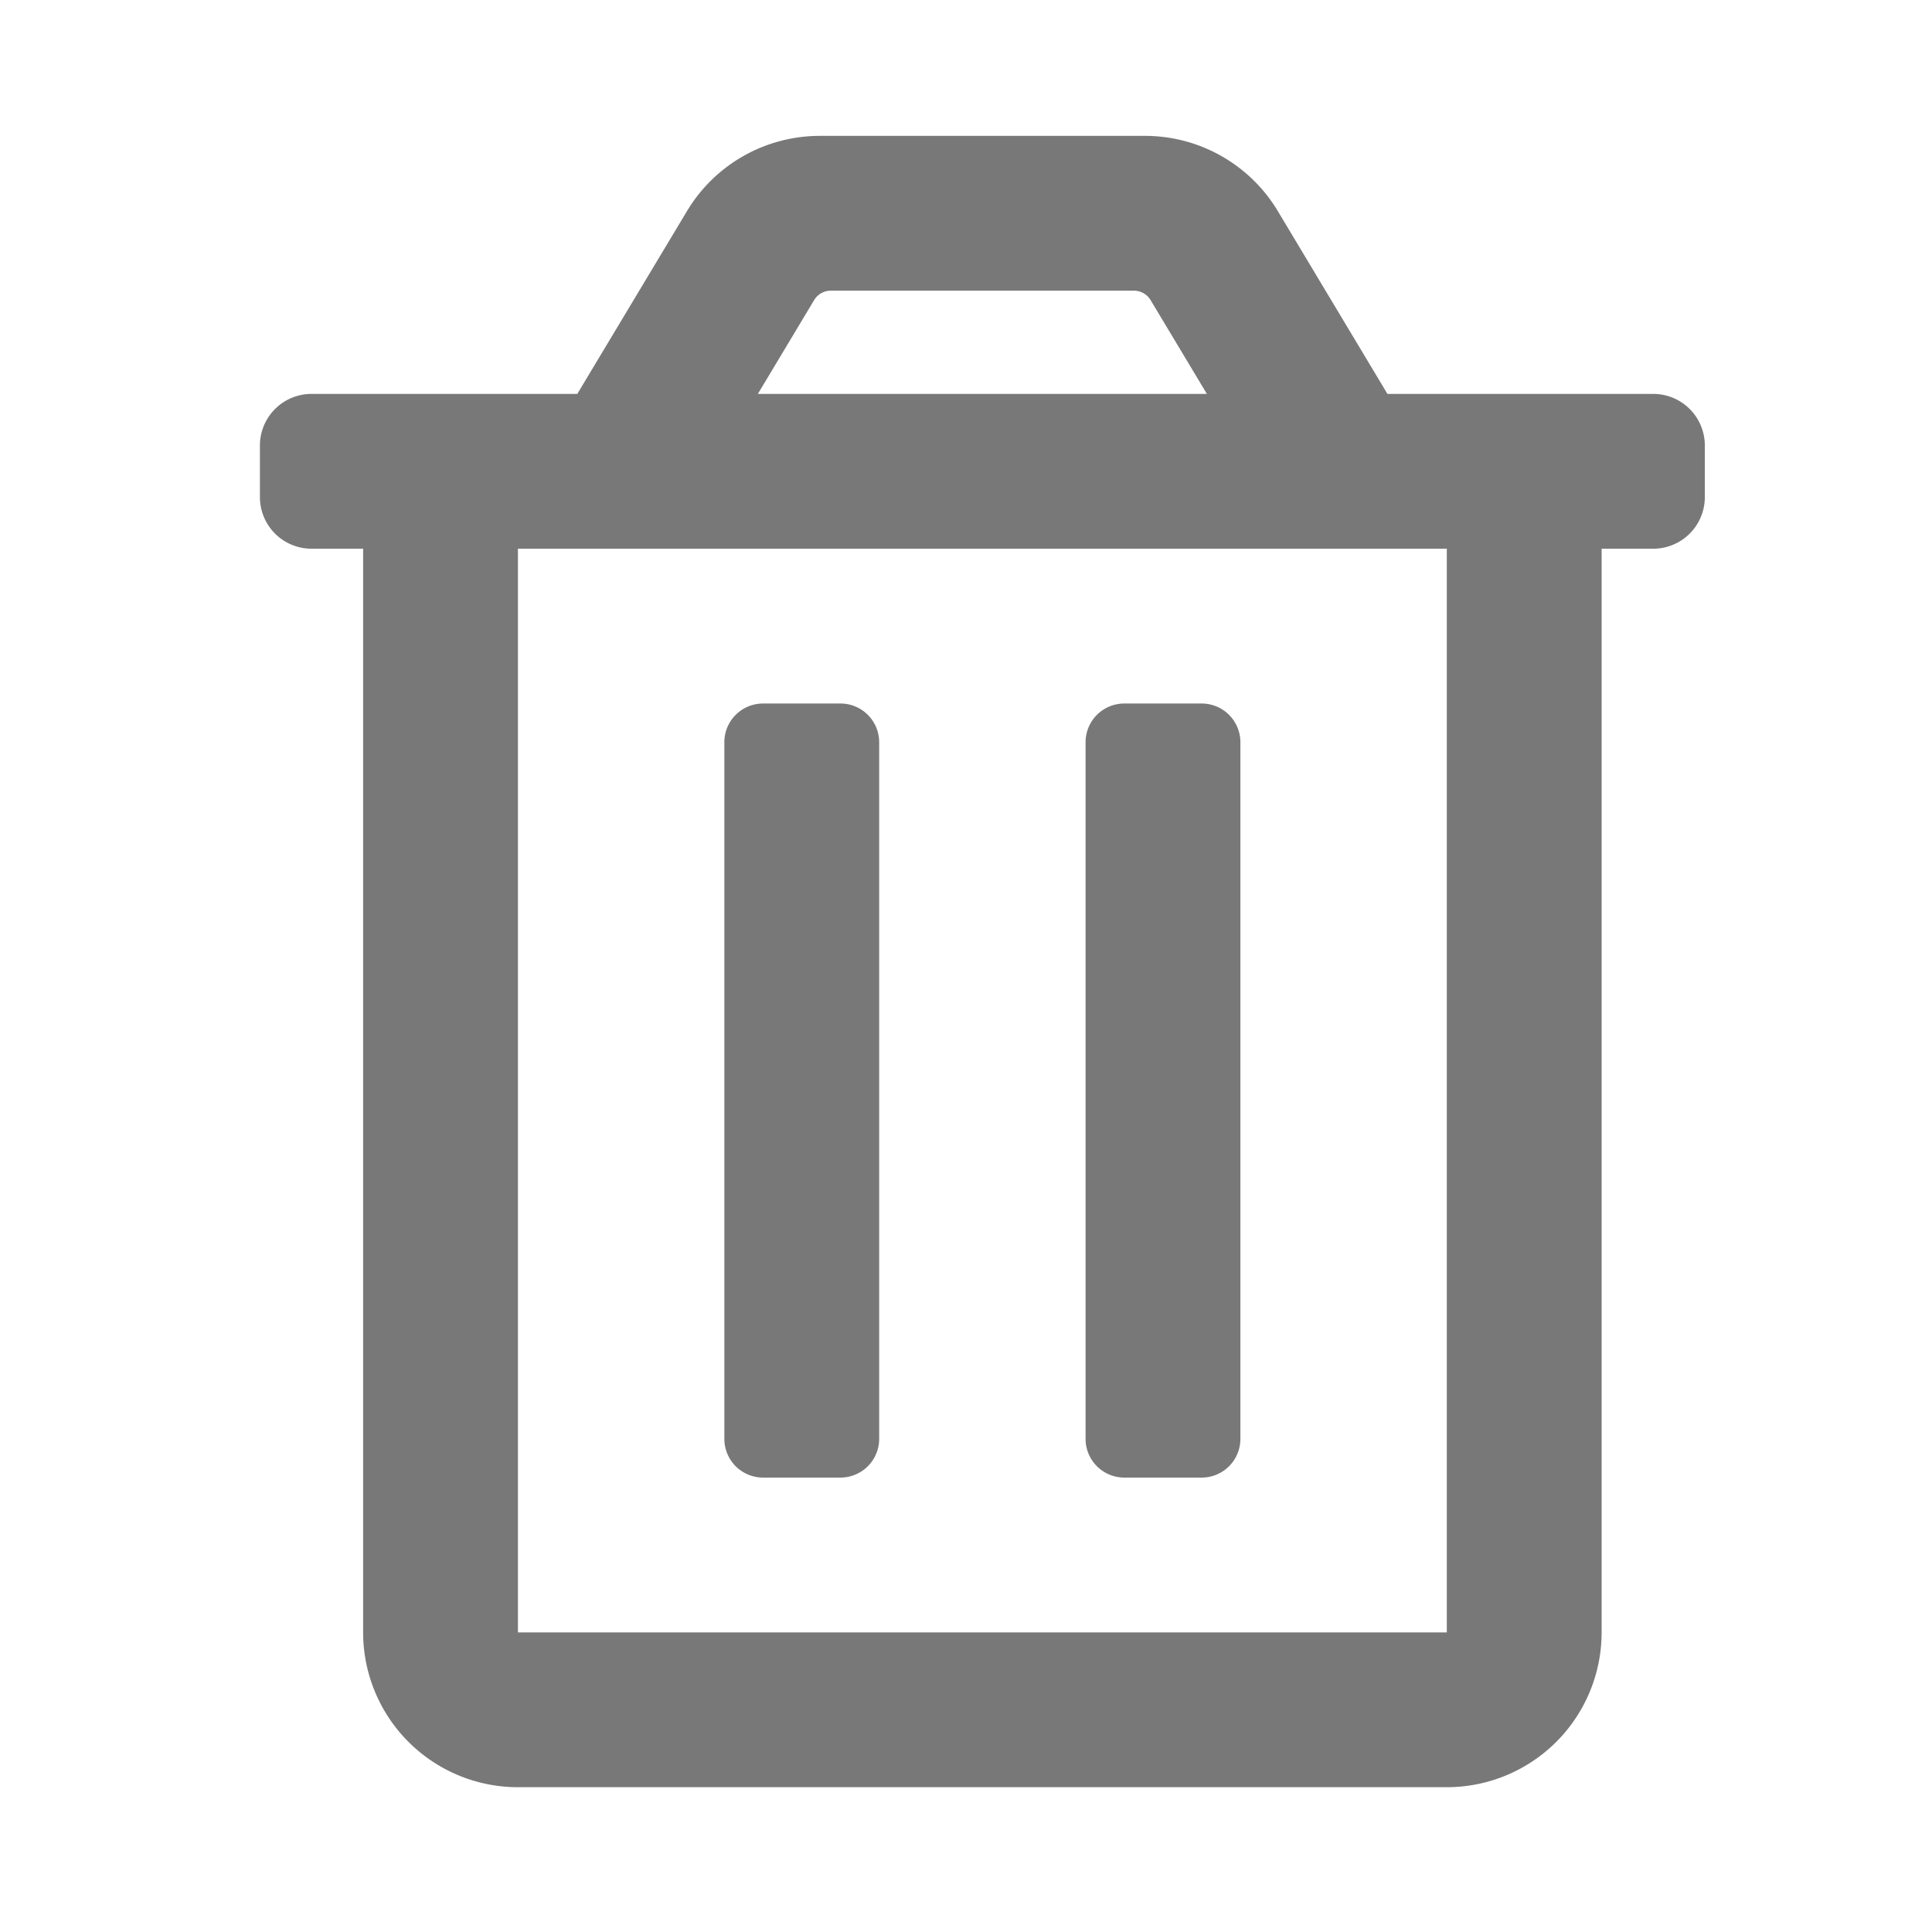 <svg xmlns:dc="http://purl.org/dc/elements/1.1/" xmlns:cc="http://creativecommons.org/ns#" xmlns:rdf="http://www.w3.org/1999/02/22-rdf-syntax-ns#" xmlns:svg="http://www.w3.org/2000/svg" xmlns="http://www.w3.org/2000/svg" xmlns:sodipodi="http://sodipodi.sourceforge.net/DTD/sodipodi-0.dtd" xmlns:inkscape="http://www.inkscape.org/namespaces/inkscape" aria-hidden="true" focusable="false" data-prefix="far" data-icon="trash-alt" role="img" viewBox="0 0 512 512" class="svg-inline--fa fa-trash-alt fa-w-14 fa-9x" version="1.1" id="svg4" sodipodi:docname="user-trash-symbolic.svg" width="512" height="512" inkscape:version="0.92.4 (5da689c313, 2019-01-14)">
  <defs id="defs8" color="#787878" fill="#787878"/>
  <sodipodi:namedview pagecolor="#ffffff" bordercolor="#666666" borderopacity="1" objecttolerance="10" gridtolerance="10" guidetolerance="10" inkscape:pageopacity="0" inkscape:pageshadow="2" inkscape:window-width="1920" inkscape:window-height="1051" id="namedview6" showgrid="false" inkscape:zoom="0.4609375" inkscape:cx="-131.79661" inkscape:cy="256" inkscape:window-x="0" inkscape:window-y="0" inkscape:window-maximized="1" inkscape:current-layer="svg4" color="#787878" fill="#787878"/>
  <path d="m 297.947,391.574 h 20.513 a 10.257,10.257 0 0 0 10.257,-10.257 V 196.697 a 10.257,10.257 0 0 0 -10.257,-10.257 h -20.513 a 10.257,10.257 0 0 0 -10.257,10.257 v 184.62 a 10.257,10.257 0 0 0 10.257,10.257 z M 438.121,104.387 H 367.683 L 338.623,55.925 A 41.027,41.027 0 0 0 303.425,36.01 H 217.252 A 41.027,41.027 0 0 0 182.072,55.925 L 152.994,104.387 H 82.557 A 13.676,13.676 0 0 0 68.881,118.063 V 131.738 A 13.676,13.676 0 0 0 82.557,145.414 h 13.676 v 287.186 a 41.027,41.027 0 0 0 41.027,41.027 h 246.16 a 41.027,41.027 0 0 0 41.027,-41.027 V 145.414 h 13.676 A 13.676,13.676 0 0 0 451.797,131.738 V 118.063 A 13.676,13.676 0 0 0 438.121,104.387 Z M 215.757,79.524 a 5.128,5.128 0 0 1 4.41,-2.487 h 80.344 a 5.128,5.128 0 0 1 4.402,2.487 l 14.923,24.864 H 200.842 Z M 383.419,432.6 H 137.259 V 145.414 H 383.419 Z M 202.218,391.574 h 20.513 a 10.257,10.257 0 0 0 10.257,-10.257 V 196.697 a 10.257,10.257 0 0 0 -10.257,-10.257 h -20.513 a 10.257,10.257 0 0 0 -10.257,10.257 v 184.62 a 10.257,10.257 0 0 0 10.257,10.257 z" class="" style="color:#787878;fill:#787878;stroke-width:0.855" id="path2" inkscape:connector-curvature="0"/>
</svg>